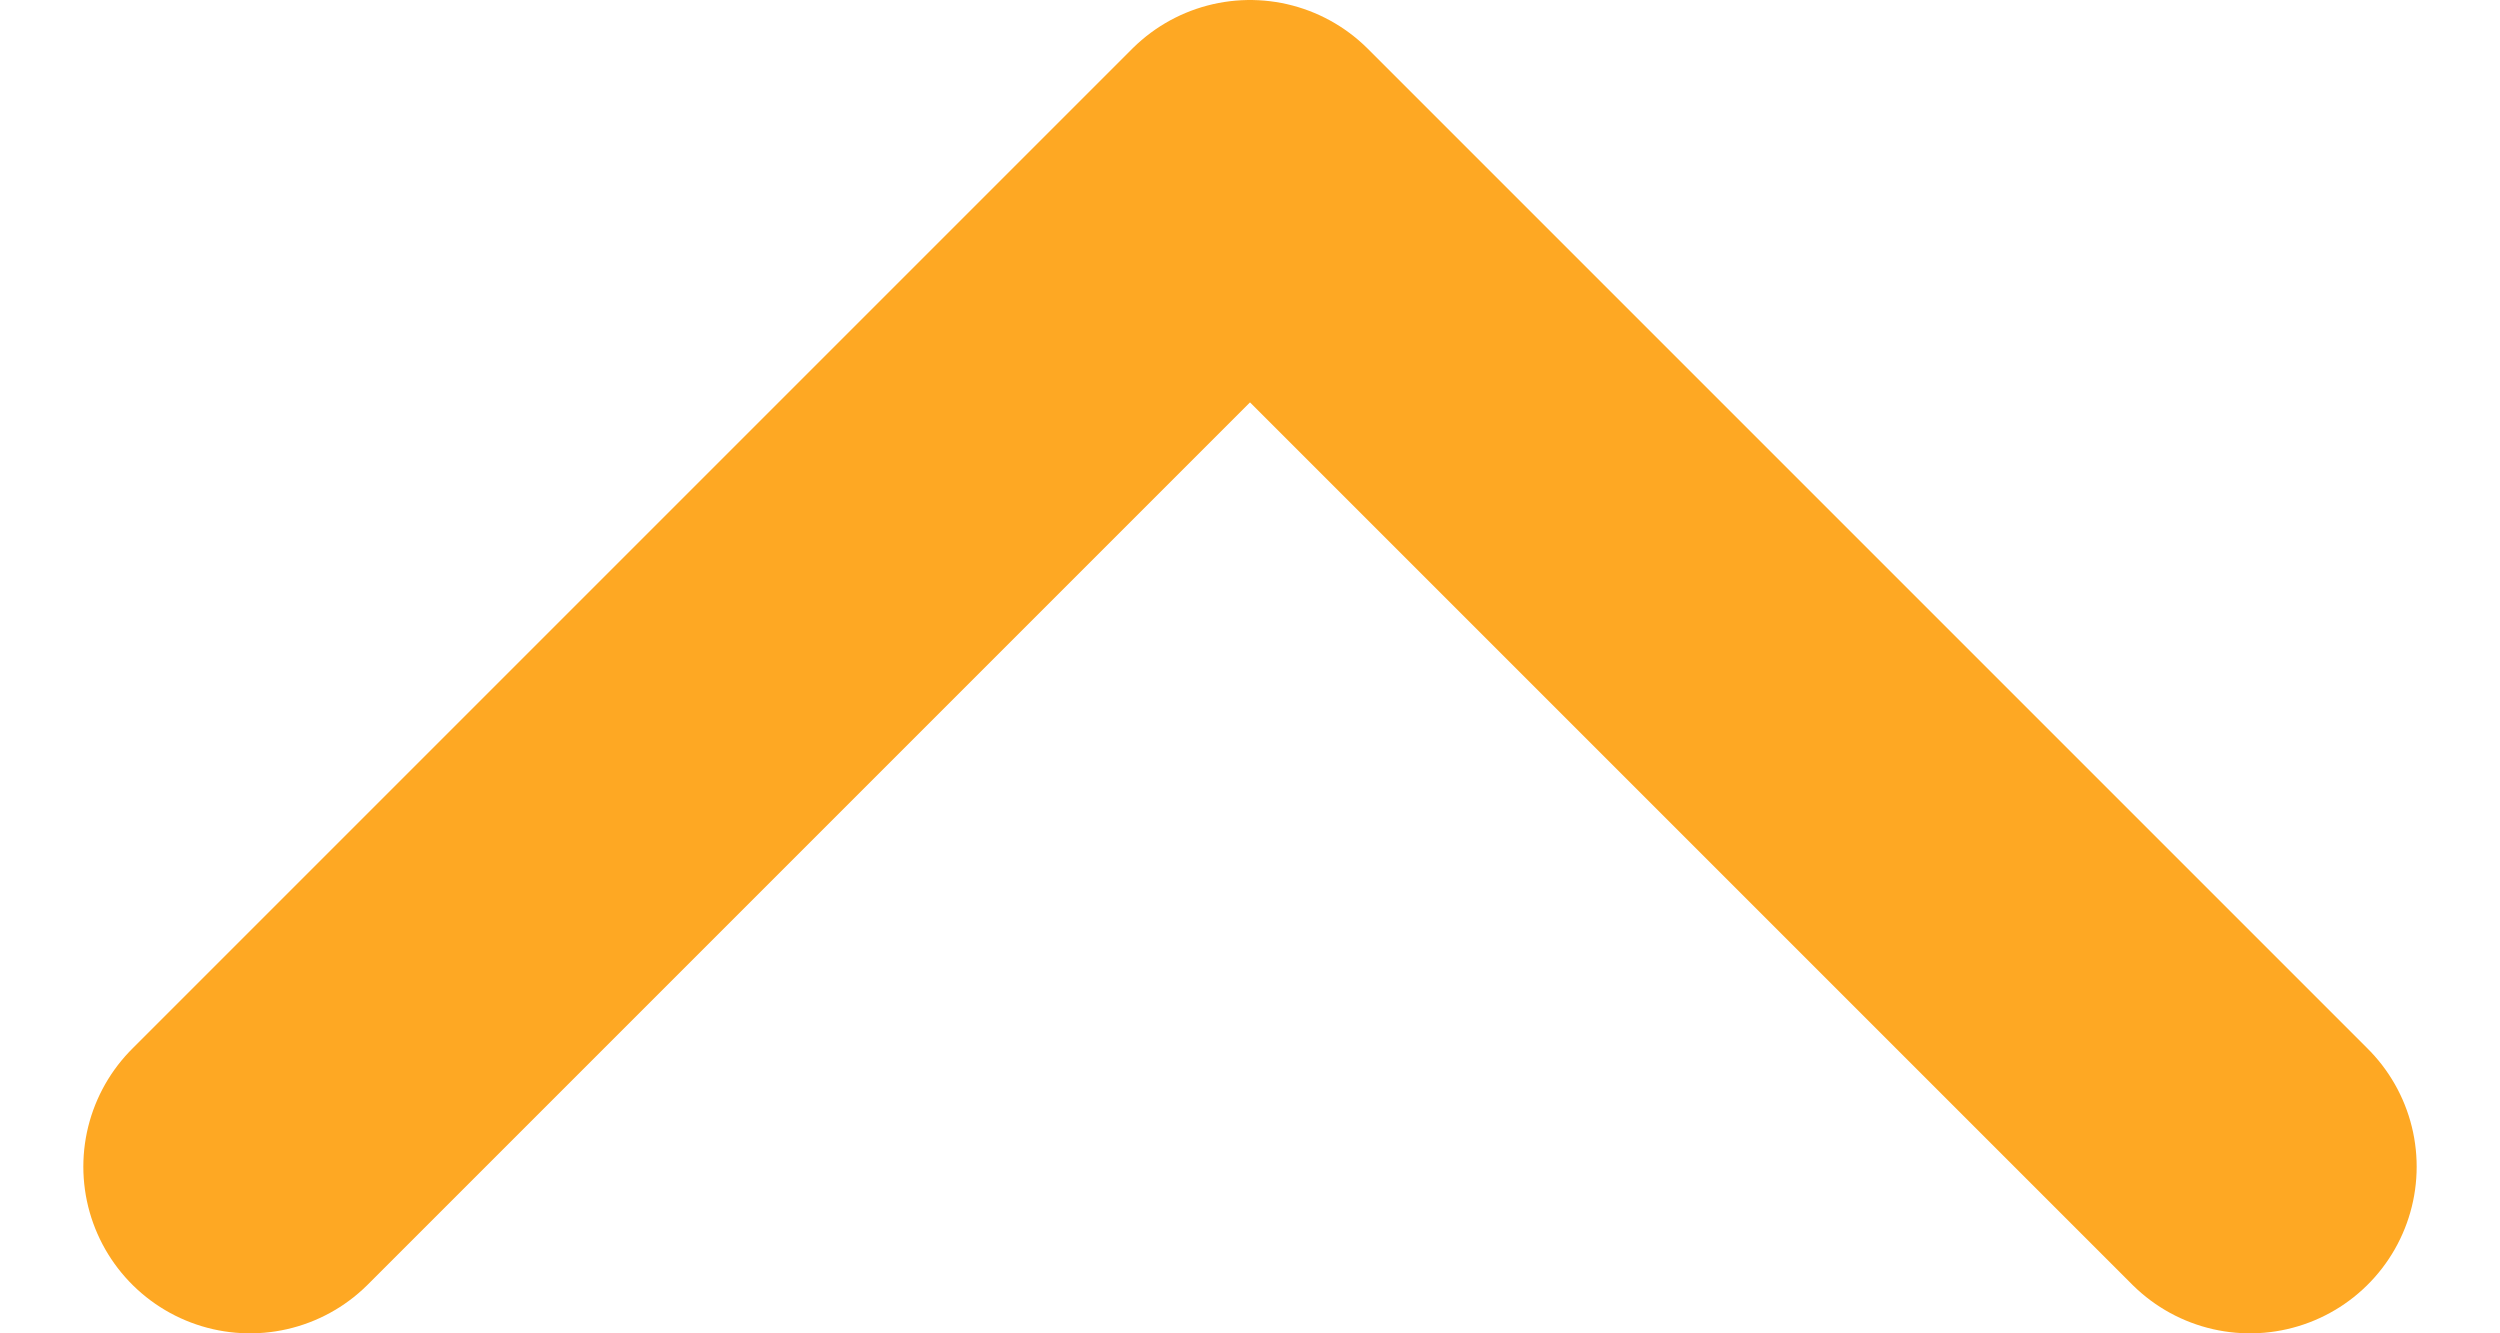 <svg width="15" height="8" viewBox="0 0 15 8" fill="none" xmlns="http://www.w3.org/2000/svg">
<path d="M13.5 7L7.5 1L1.5 7" stroke="#FEA823" stroke-width="2" stroke-linecap="round" stroke-linejoin="round"/>
</svg>
